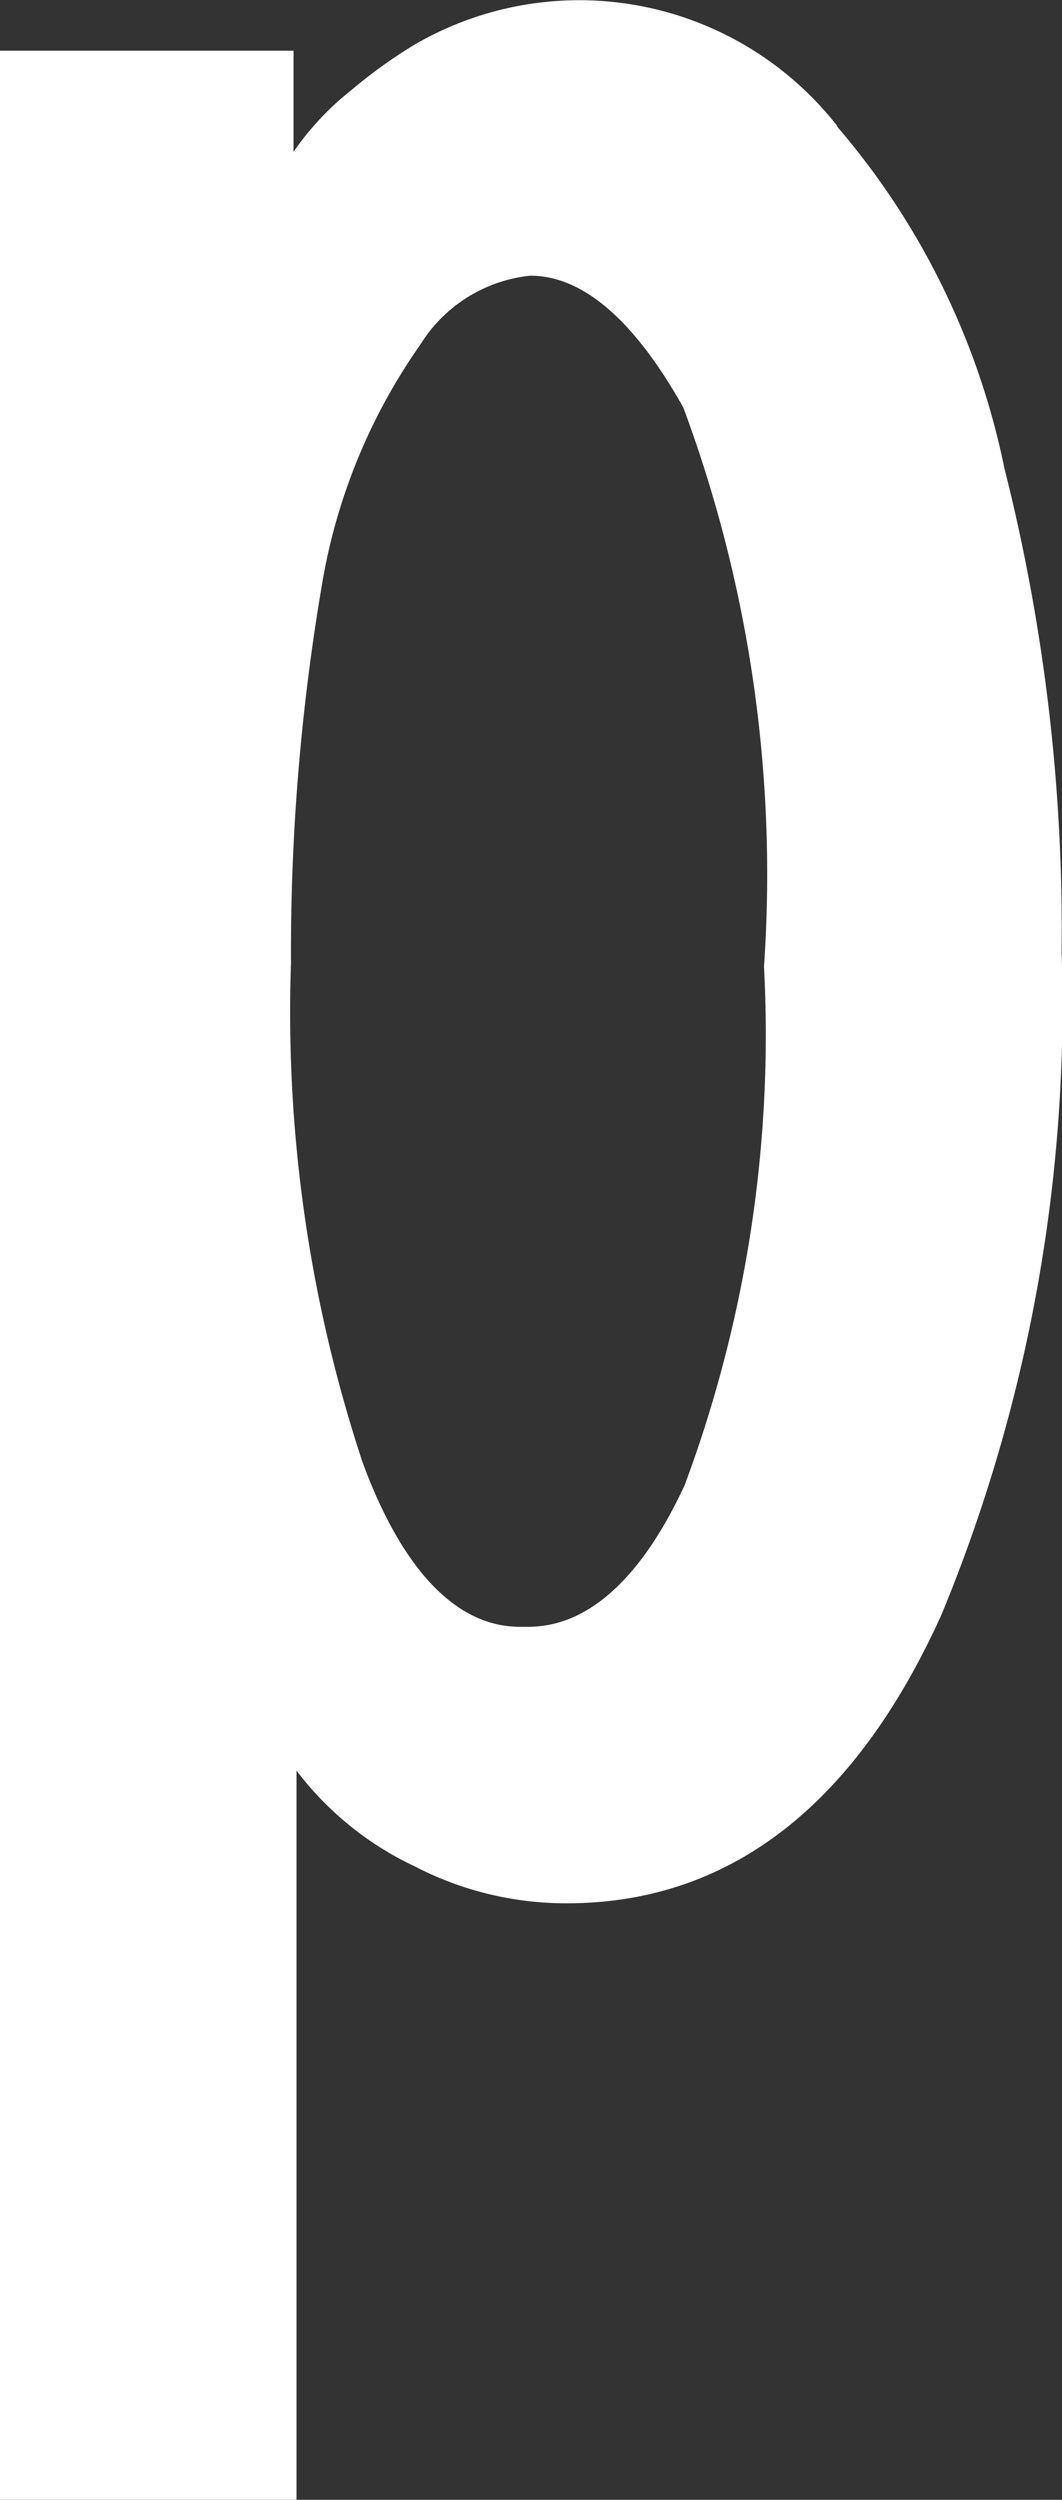 <svg xmlns="http://www.w3.org/2000/svg" width="9.982" height="23.476" viewBox="0 0 9.982 23.476">
  <rect x="0" y="0" width="9.982" height="23.476" fill="#333333" stroke="none"/>
  <path id="Path_51" data-name="Path 51" d="M331.663,418.492a3.08,3.08,0,0,0-3.974-.766,4.636,4.636,0,0,0-.6.432,2.638,2.638,0,0,0-.538.575v-.95h-2.764v23h2.792v-6.848a2.99,2.99,0,0,0,1.113.9,3.085,3.085,0,0,0,1.427.346c1.524,0,2.707-.909,3.522-2.71a14.967,14.967,0,0,0,1.129-6.228,17.654,17.654,0,0,0-.538-4.541,7.1,7.1,0,0,0-1.573-3.208m-1.427,12.75c-.619,1.341-1.292,1.341-1.516,1.341s-.946,0-1.516-1.545a13.454,13.454,0,0,1-.673-4.688,20.559,20.559,0,0,1,.289-3.542,5.489,5.489,0,0,1,.929-2.27,1.383,1.383,0,0,1,1.031-.644c.493,0,.978.416,1.439,1.239a12.577,12.577,0,0,1,.758,5.25,12.111,12.111,0,0,1-.742,4.859" transform="translate(-323.792 -417.307)" fill="#fff"/>
</svg>
